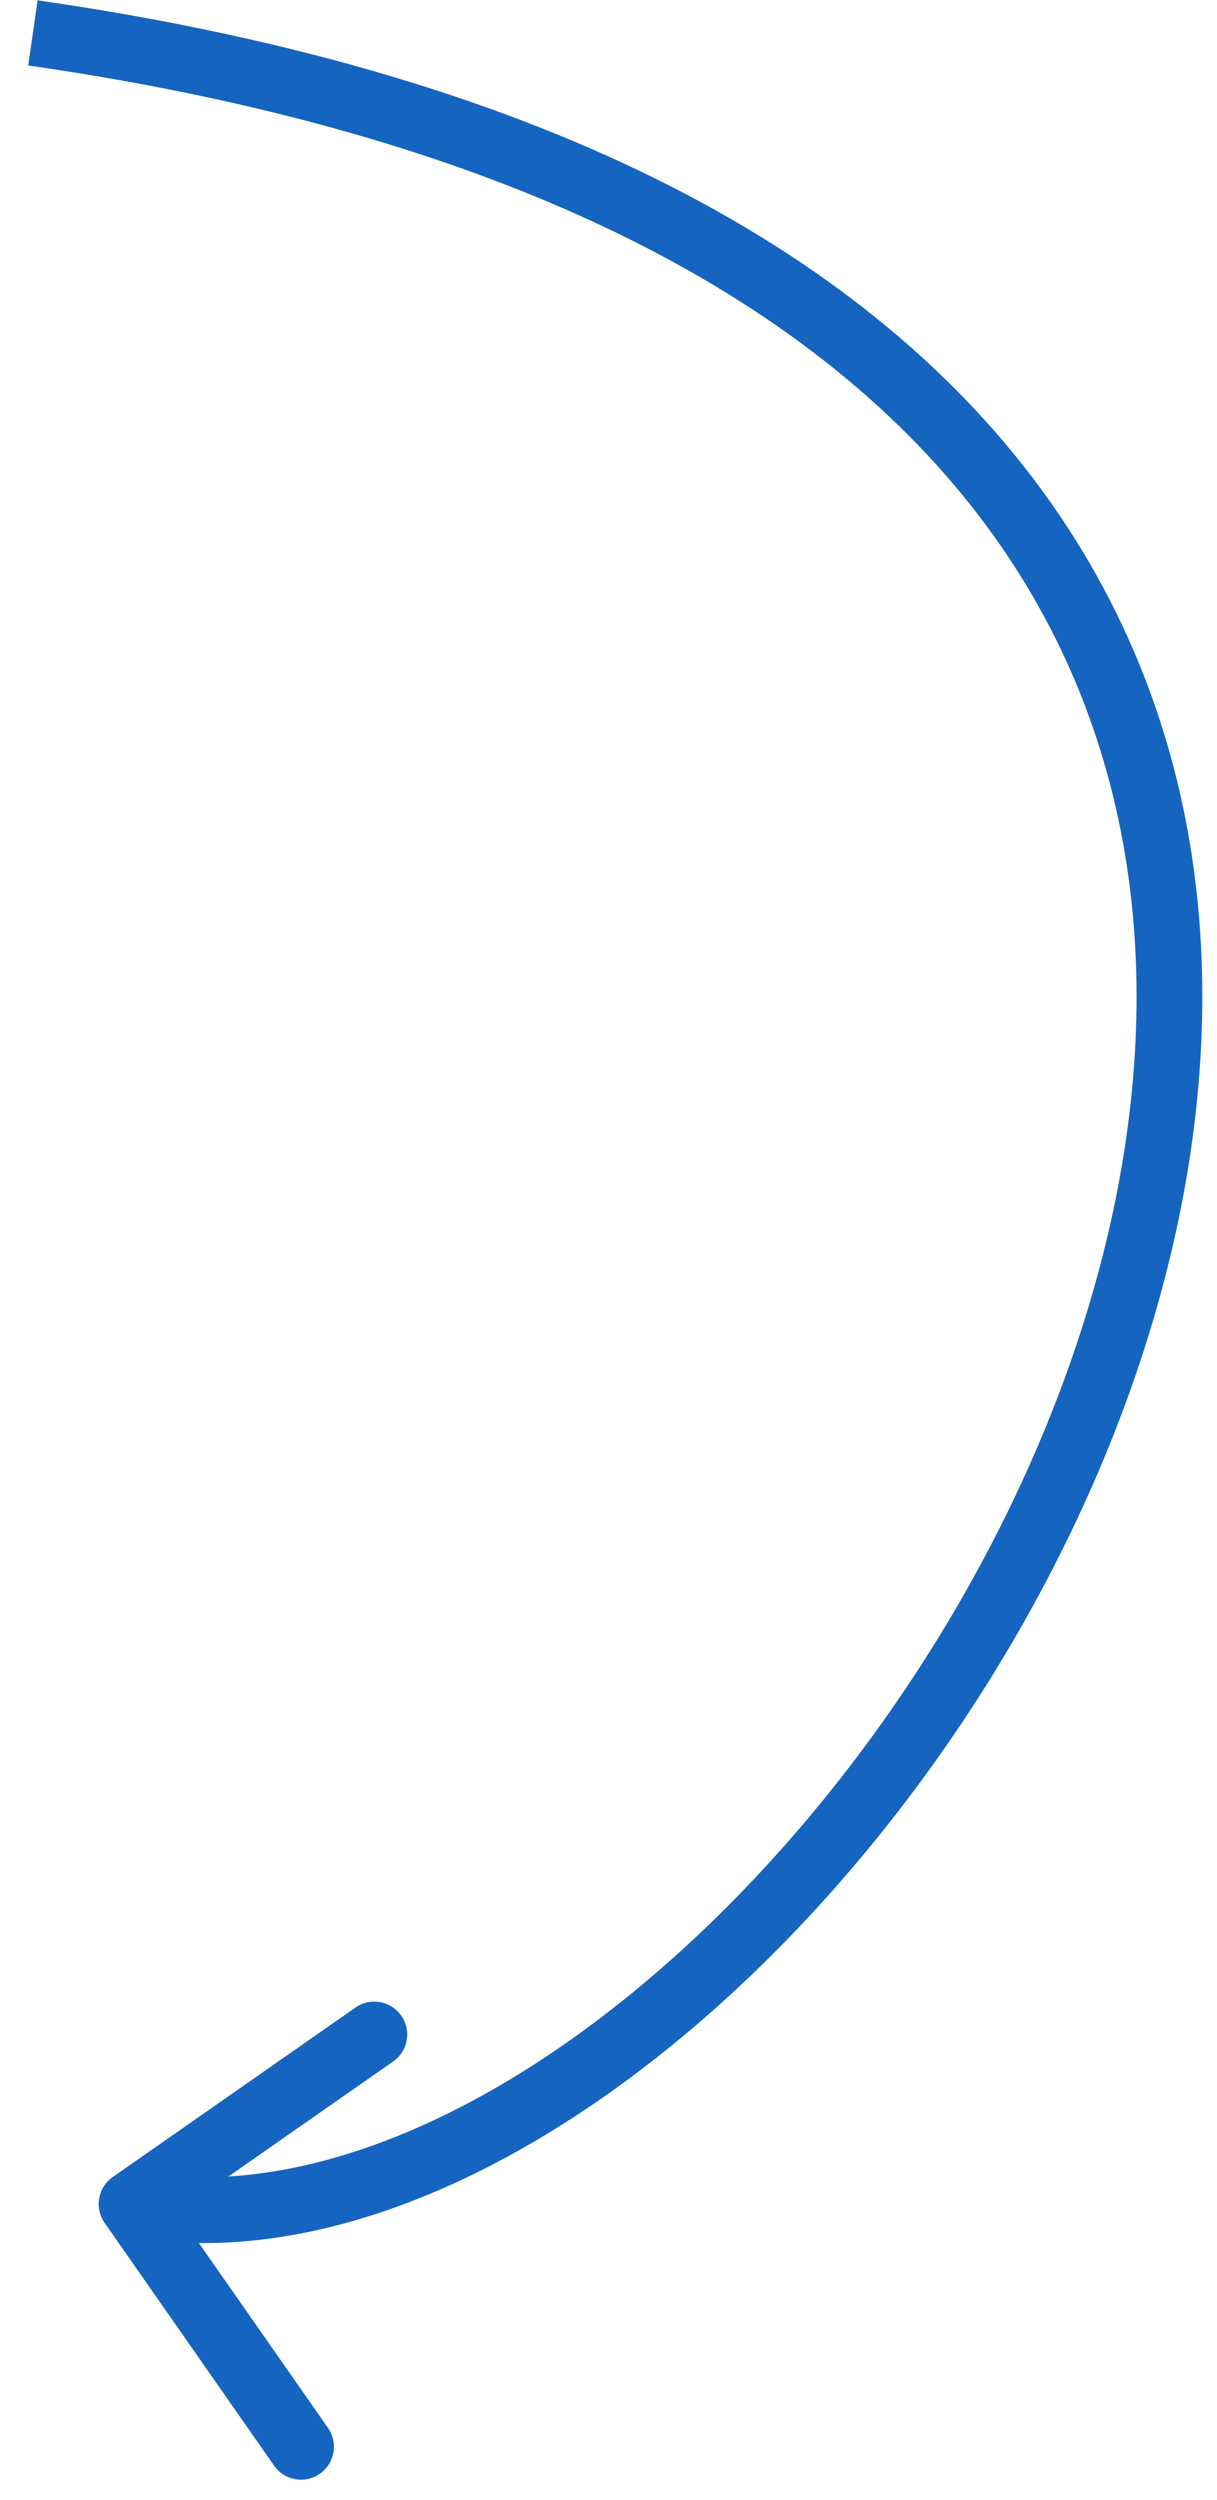 <svg width="37" height="76" viewBox="0 0 37 76" fill="none" xmlns="http://www.w3.org/2000/svg">
<path d="M3.428 66.18C2.975 66.496 2.864 67.12 3.18 67.573L8.332 74.952C8.648 75.405 9.272 75.516 9.724 75.2C10.177 74.883 10.288 74.26 9.972 73.807L5.392 67.248L11.952 62.668C12.405 62.352 12.516 61.729 12.2 61.276C11.883 60.823 11.26 60.712 10.807 61.028L3.428 66.18ZM0.858 1.99C16.326 4.217 25.433 9.632 30.188 16.255C34.935 22.869 35.48 30.882 33.409 38.616C31.336 46.36 26.659 53.732 21.129 58.911C15.562 64.124 9.339 66.933 4.175 66.016L3.825 67.985C9.911 69.066 16.75 65.751 22.496 60.37C28.278 54.956 33.164 47.265 35.341 39.133C37.52 30.993 37.002 22.319 31.812 15.089C26.629 7.868 16.924 2.283 1.143 0.01L0.858 1.99Z" fill="#1565C0"/>
</svg>
